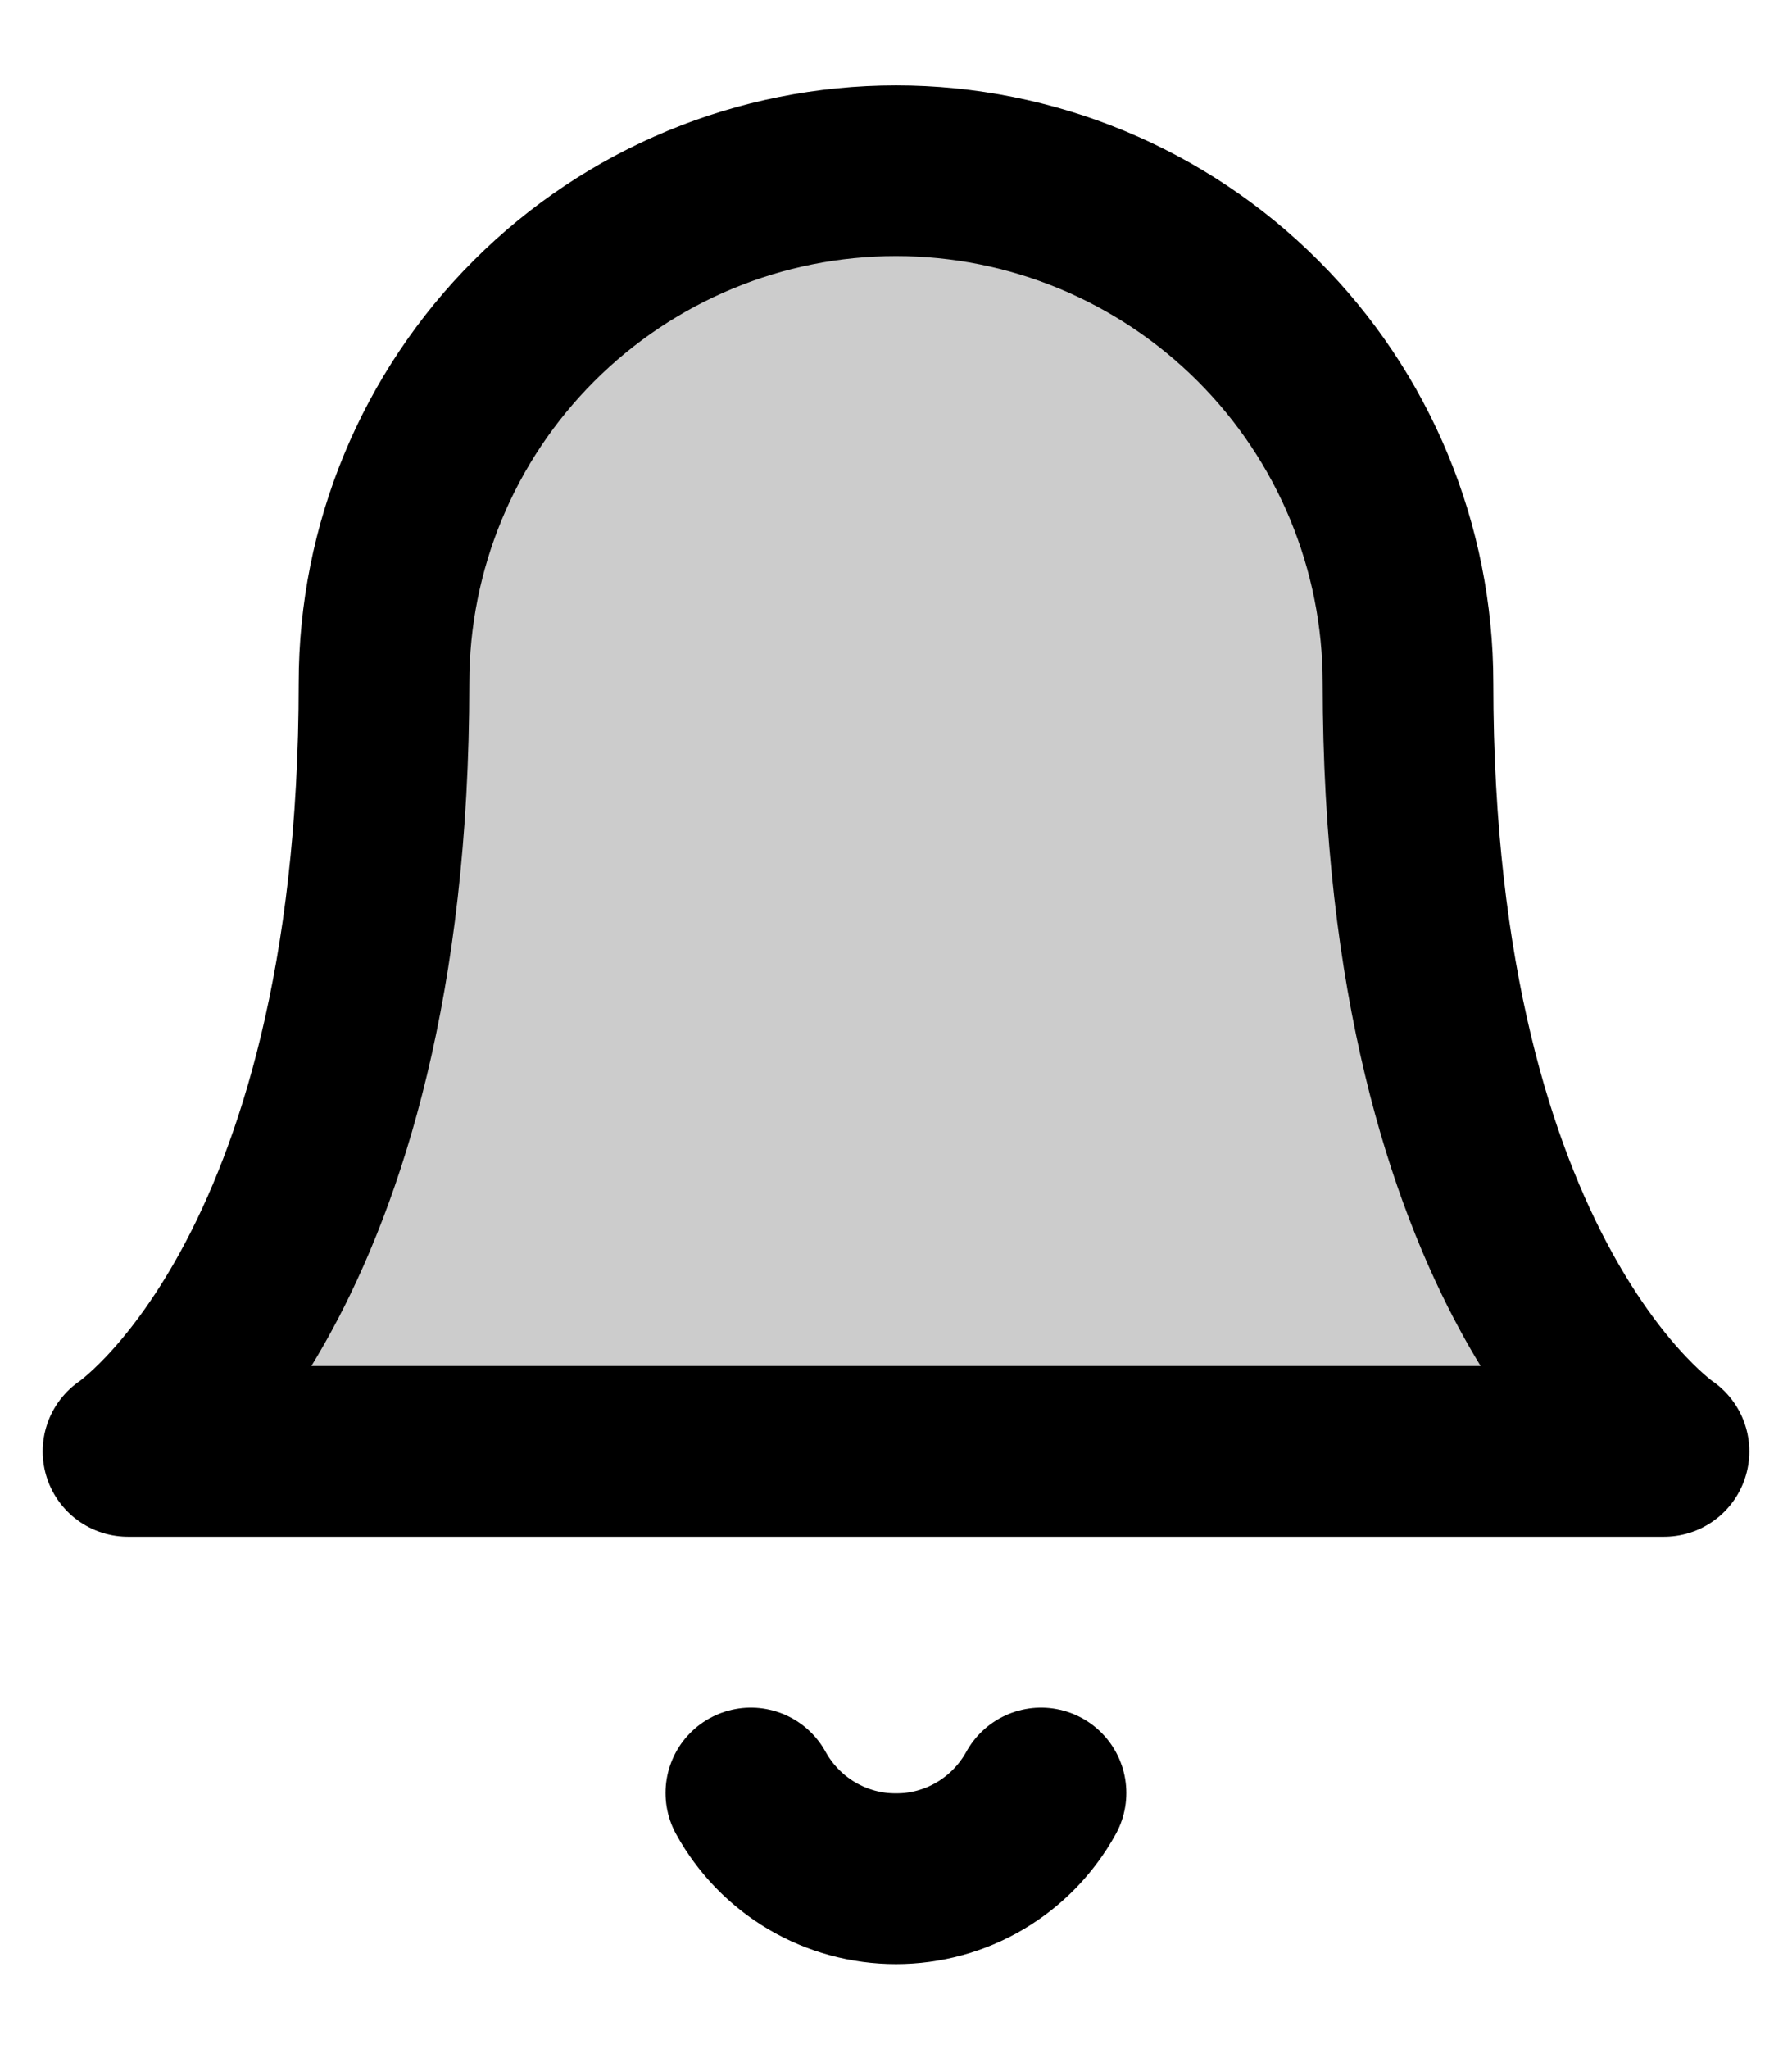 <svg width="14" height="16" viewBox="0 0 14 16" fill="none" xmlns="http://www.w3.org/2000/svg">
<path d="M3 5.333C3 4.272 3.421 3.255 4.172 2.505C4.922 1.755 5.939 1.333 7 1.333C8.061 1.333 9.078 1.755 9.828 2.505C10.579 3.255 11 4.272 11 5.333C11 10 13 11.333 13 11.333H1C1 11.333 3 10 3 5.333Z" fill="black" fill-opacity="0.2"/>
<path d="M5.866 14C5.978 14.203 6.142 14.372 6.341 14.49C6.541 14.608 6.768 14.67 7 14.67C7.231 14.67 7.459 14.608 7.658 14.49C7.857 14.372 8.021 14.203 8.133 14" fill="black" fill-opacity="0.2"/>
<path d="M5.866 14C5.978 14.203 6.142 14.372 6.341 14.49C6.541 14.608 6.768 14.67 7 14.67C7.231 14.67 7.459 14.608 7.658 14.49C7.857 14.372 8.021 14.203 8.133 14M3 5.333C3 4.272 3.421 3.255 4.172 2.505C4.922 1.755 5.939 1.333 7 1.333C8.061 1.333 9.078 1.755 9.828 2.505C10.579 3.255 11 4.272 11 5.333C11 10 13 11.333 13 11.333H1C1 11.333 3 10 3 5.333Z" stroke="black" stroke-width="1.333" stroke-linecap="round" stroke-linejoin="round"/>
</svg>
